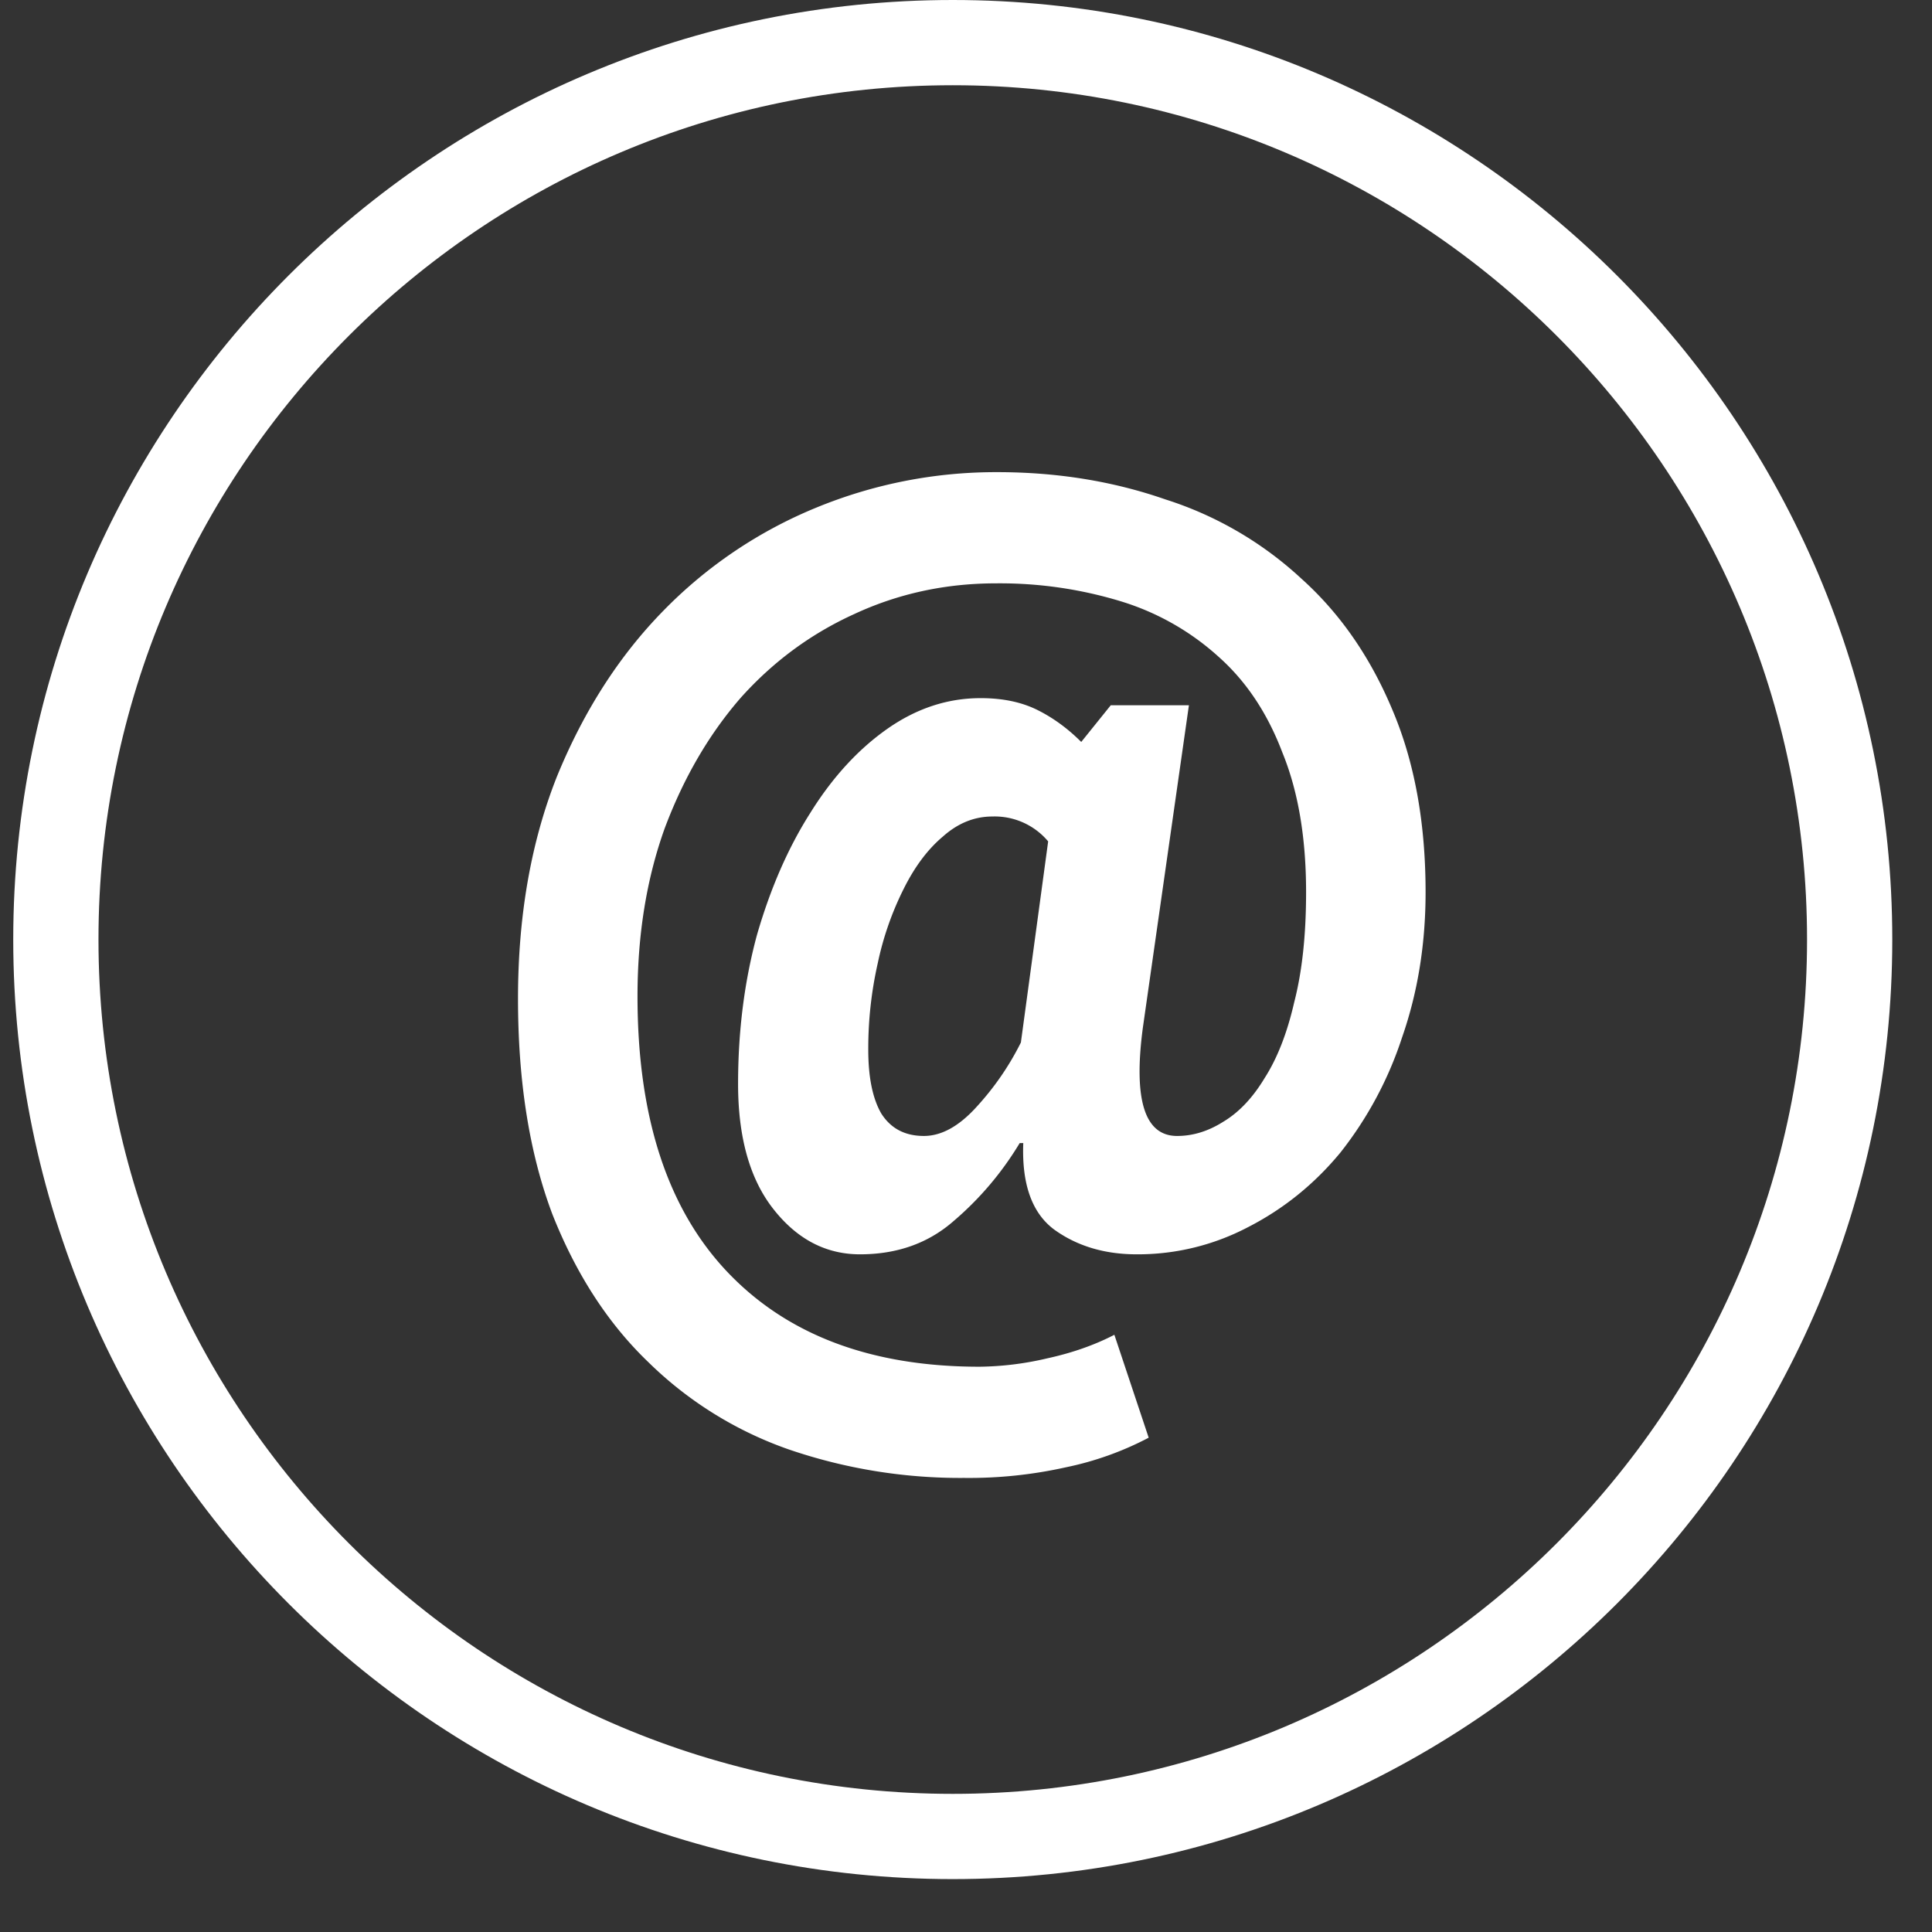 <svg width="34" height="34" fill="none" xmlns="http://www.w3.org/2000/svg"><rect width="100%" height="100%" fill="#333333" stroke="none"/><path d="M.983 16.534C.983 7.828 8.06.75 16.767.75s15.784 7.078 15.784 15.784c0 8.707-7.077 15.785-15.784 15.785S.983 25.24.983 16.534z" stroke="#fff" stroke-width="1.5"/><path d="M19.549 12.411h1.374l-.812 5.685c-.166 1.264.035 1.895.604 1.895.278 0 .548-.083.812-.25.278-.166.52-.423.729-.77.222-.347.396-.791.52-1.333.14-.541.209-1.187.209-1.937 0-.958-.139-1.777-.417-2.457-.263-.694-.638-1.256-1.124-1.687a4.523 4.523 0 00-1.729-.978 7.298 7.298 0 00-2.186-.313c-.889 0-1.722.18-2.499.542-.763.347-1.43.84-2 1.478-.554.639-.999 1.402-1.332 2.29-.32.89-.479 1.875-.479 2.958 0 2.124.528 3.741 1.583 4.852 1.055 1.11 2.534 1.666 4.435 1.666a5.43 5.43 0 001.187-.146c.445-.097.84-.236 1.187-.416l.604 1.811a5.51 5.51 0 01-1.457.521 7.8 7.8 0 01-1.791.187 9.316 9.316 0 01-3.082-.5 6.664 6.664 0 01-2.478-1.54c-.708-.68-1.27-1.548-1.687-2.603-.403-1.07-.604-2.333-.604-3.79 0-1.458.229-2.763.687-3.915.472-1.153 1.097-2.124 1.874-2.916a7.987 7.987 0 012.687-1.811 8.301 8.301 0 013.186-.625c1.055 0 2.04.16 2.957.479a6.34 6.34 0 012.395 1.395c.68.61 1.214 1.381 1.603 2.312.389.916.583 1.985.583 3.206 0 .917-.139 1.77-.416 2.562a6.537 6.537 0 01-1.083 2.02c-.458.555-1 .992-1.624 1.312a4.171 4.171 0 01-1.958.479c-.57 0-1.055-.146-1.458-.438-.388-.291-.569-.798-.541-1.52h-.063a5.566 5.566 0 01-1.166 1.375c-.444.388-.992.583-1.645.583-.597 0-1.104-.264-1.52-.792-.417-.527-.625-1.263-.625-2.207 0-.93.111-1.805.333-2.624.237-.819.549-1.534.938-2.145.388-.624.84-1.117 1.353-1.478.514-.361 1.062-.542 1.645-.542.389 0 .722.07 1 .209.277.138.534.326.77.562l.52-.646zm-1.104 2.395a1.228 1.228 0 00-.979-.437c-.319 0-.61.118-.874.354-.264.222-.493.527-.687.916a5.384 5.384 0 00-.458 1.312 6.806 6.806 0 00-.167 1.52c0 .486.076.86.229 1.125.167.263.416.395.75.395.305 0 .61-.166.916-.5.32-.347.583-.728.791-1.145l.48-3.54z" fill="#fff"/></svg>